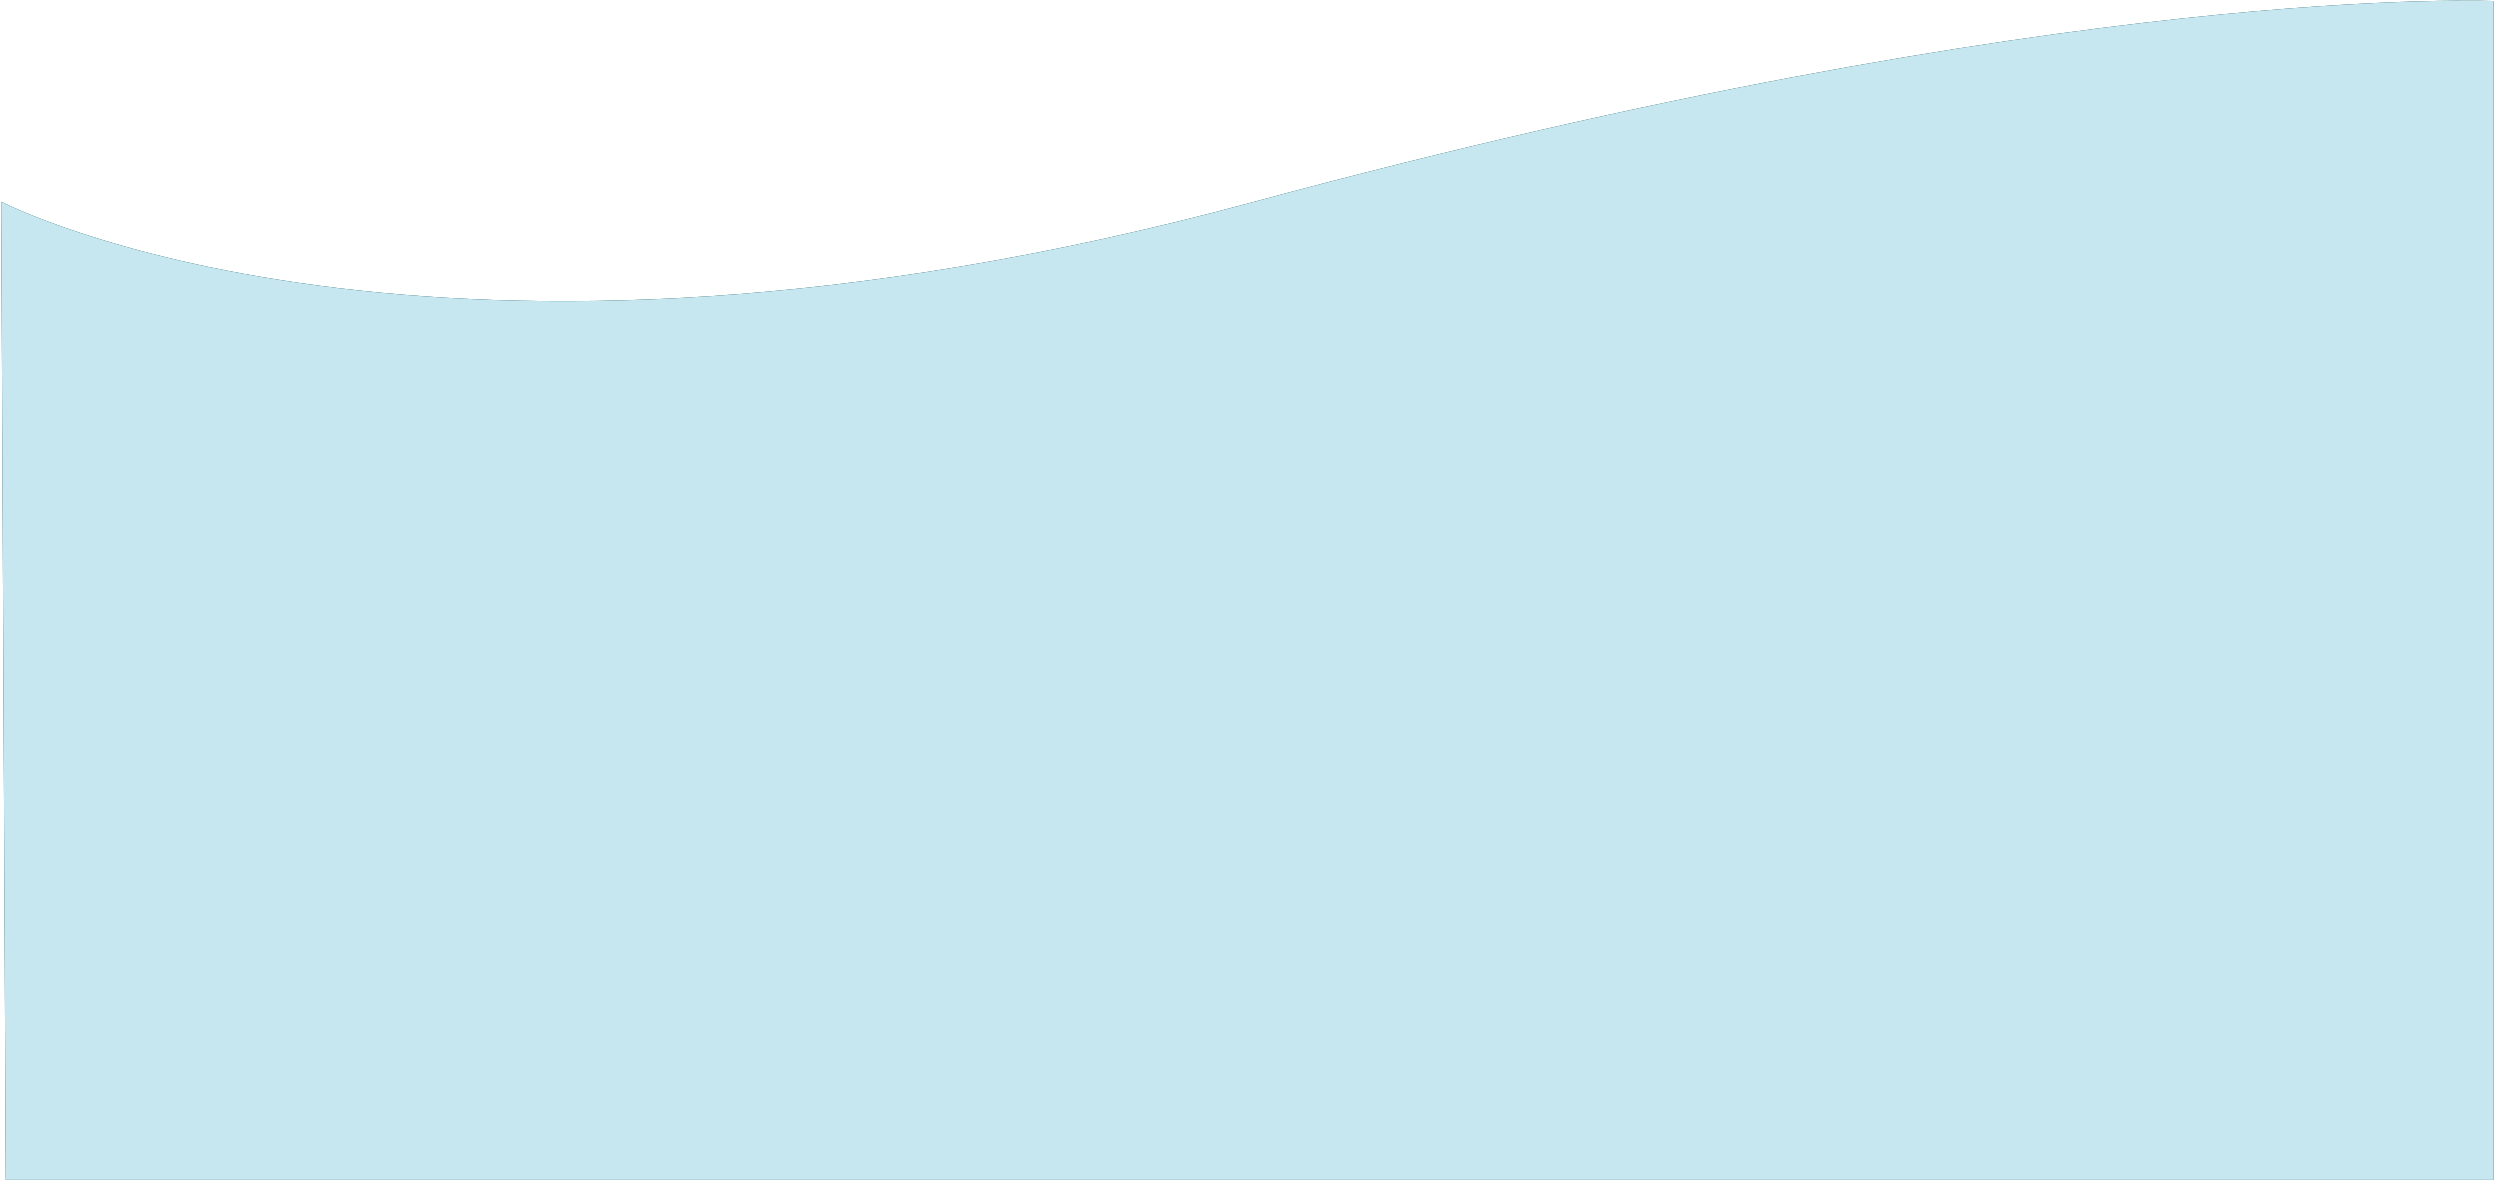 <?xml version="1.0" encoding="utf-8" ?>
<svg xmlns="http://www.w3.org/2000/svg" xmlns:xlink="http://www.w3.org/1999/xlink" width="1925" height="910">
	<defs>
		<clipPath id="clip_0">
			<rect y="-151" width="1920" height="1080" clip-rule="evenodd"/>
		</clipPath>
	</defs>
	<g clip-path="url(#clip_0)">
		<path fill="rgb(139,200,207)" stroke="none" transform="matrix(1 6.03989e-10 -6.03989e-10 1 0 0)" d="M0.927 155.352C0.927 155.352 330.762 327.266 963.946 155.852C1597.13 -15.563 1923.47 0.929 1923.47 0.929L1923.47 908.475L4.426 908.475L0.927 155.352L0.927 155.352Z"/>
	</g>
	<defs>
		<clipPath id="clip_1">
			<rect y="-151" width="1920" height="1080" clip-rule="evenodd"/>
		</clipPath>
	</defs>
	<g clip-path="url(#clip_1)">
		<path fill="rgb(31,79,80)" stroke="none" transform="matrix(1 6.03989e-10 -6.03989e-10 1 0 0)" d="M0.927 155.352C0.927 155.352 330.762 327.266 963.946 155.852C1597.13 -15.563 1923.47 0.929 1923.47 0.929L1923.47 908.475L4.426 908.475L0.927 155.352L0.927 155.352Z"/>
	</g>
	<defs>
		<clipPath id="clip_2">
			<rect y="-151" width="1920" height="1080" clip-rule="evenodd"/>
		</clipPath>
	</defs>
	<g clip-path="url(#clip_2)">
		<path fill="rgb(198,231,240)" stroke="none" transform="matrix(1 6.03989e-10 -6.03989e-10 1 0 0)" d="M0.927 155.352C0.927 155.352 330.762 327.266 963.946 155.852C1597.13 -15.563 1923.47 0.929 1923.47 0.929L1923.47 908.475L4.426 908.475L0.927 155.352L0.927 155.352Z"/>
	</g>

</svg>
